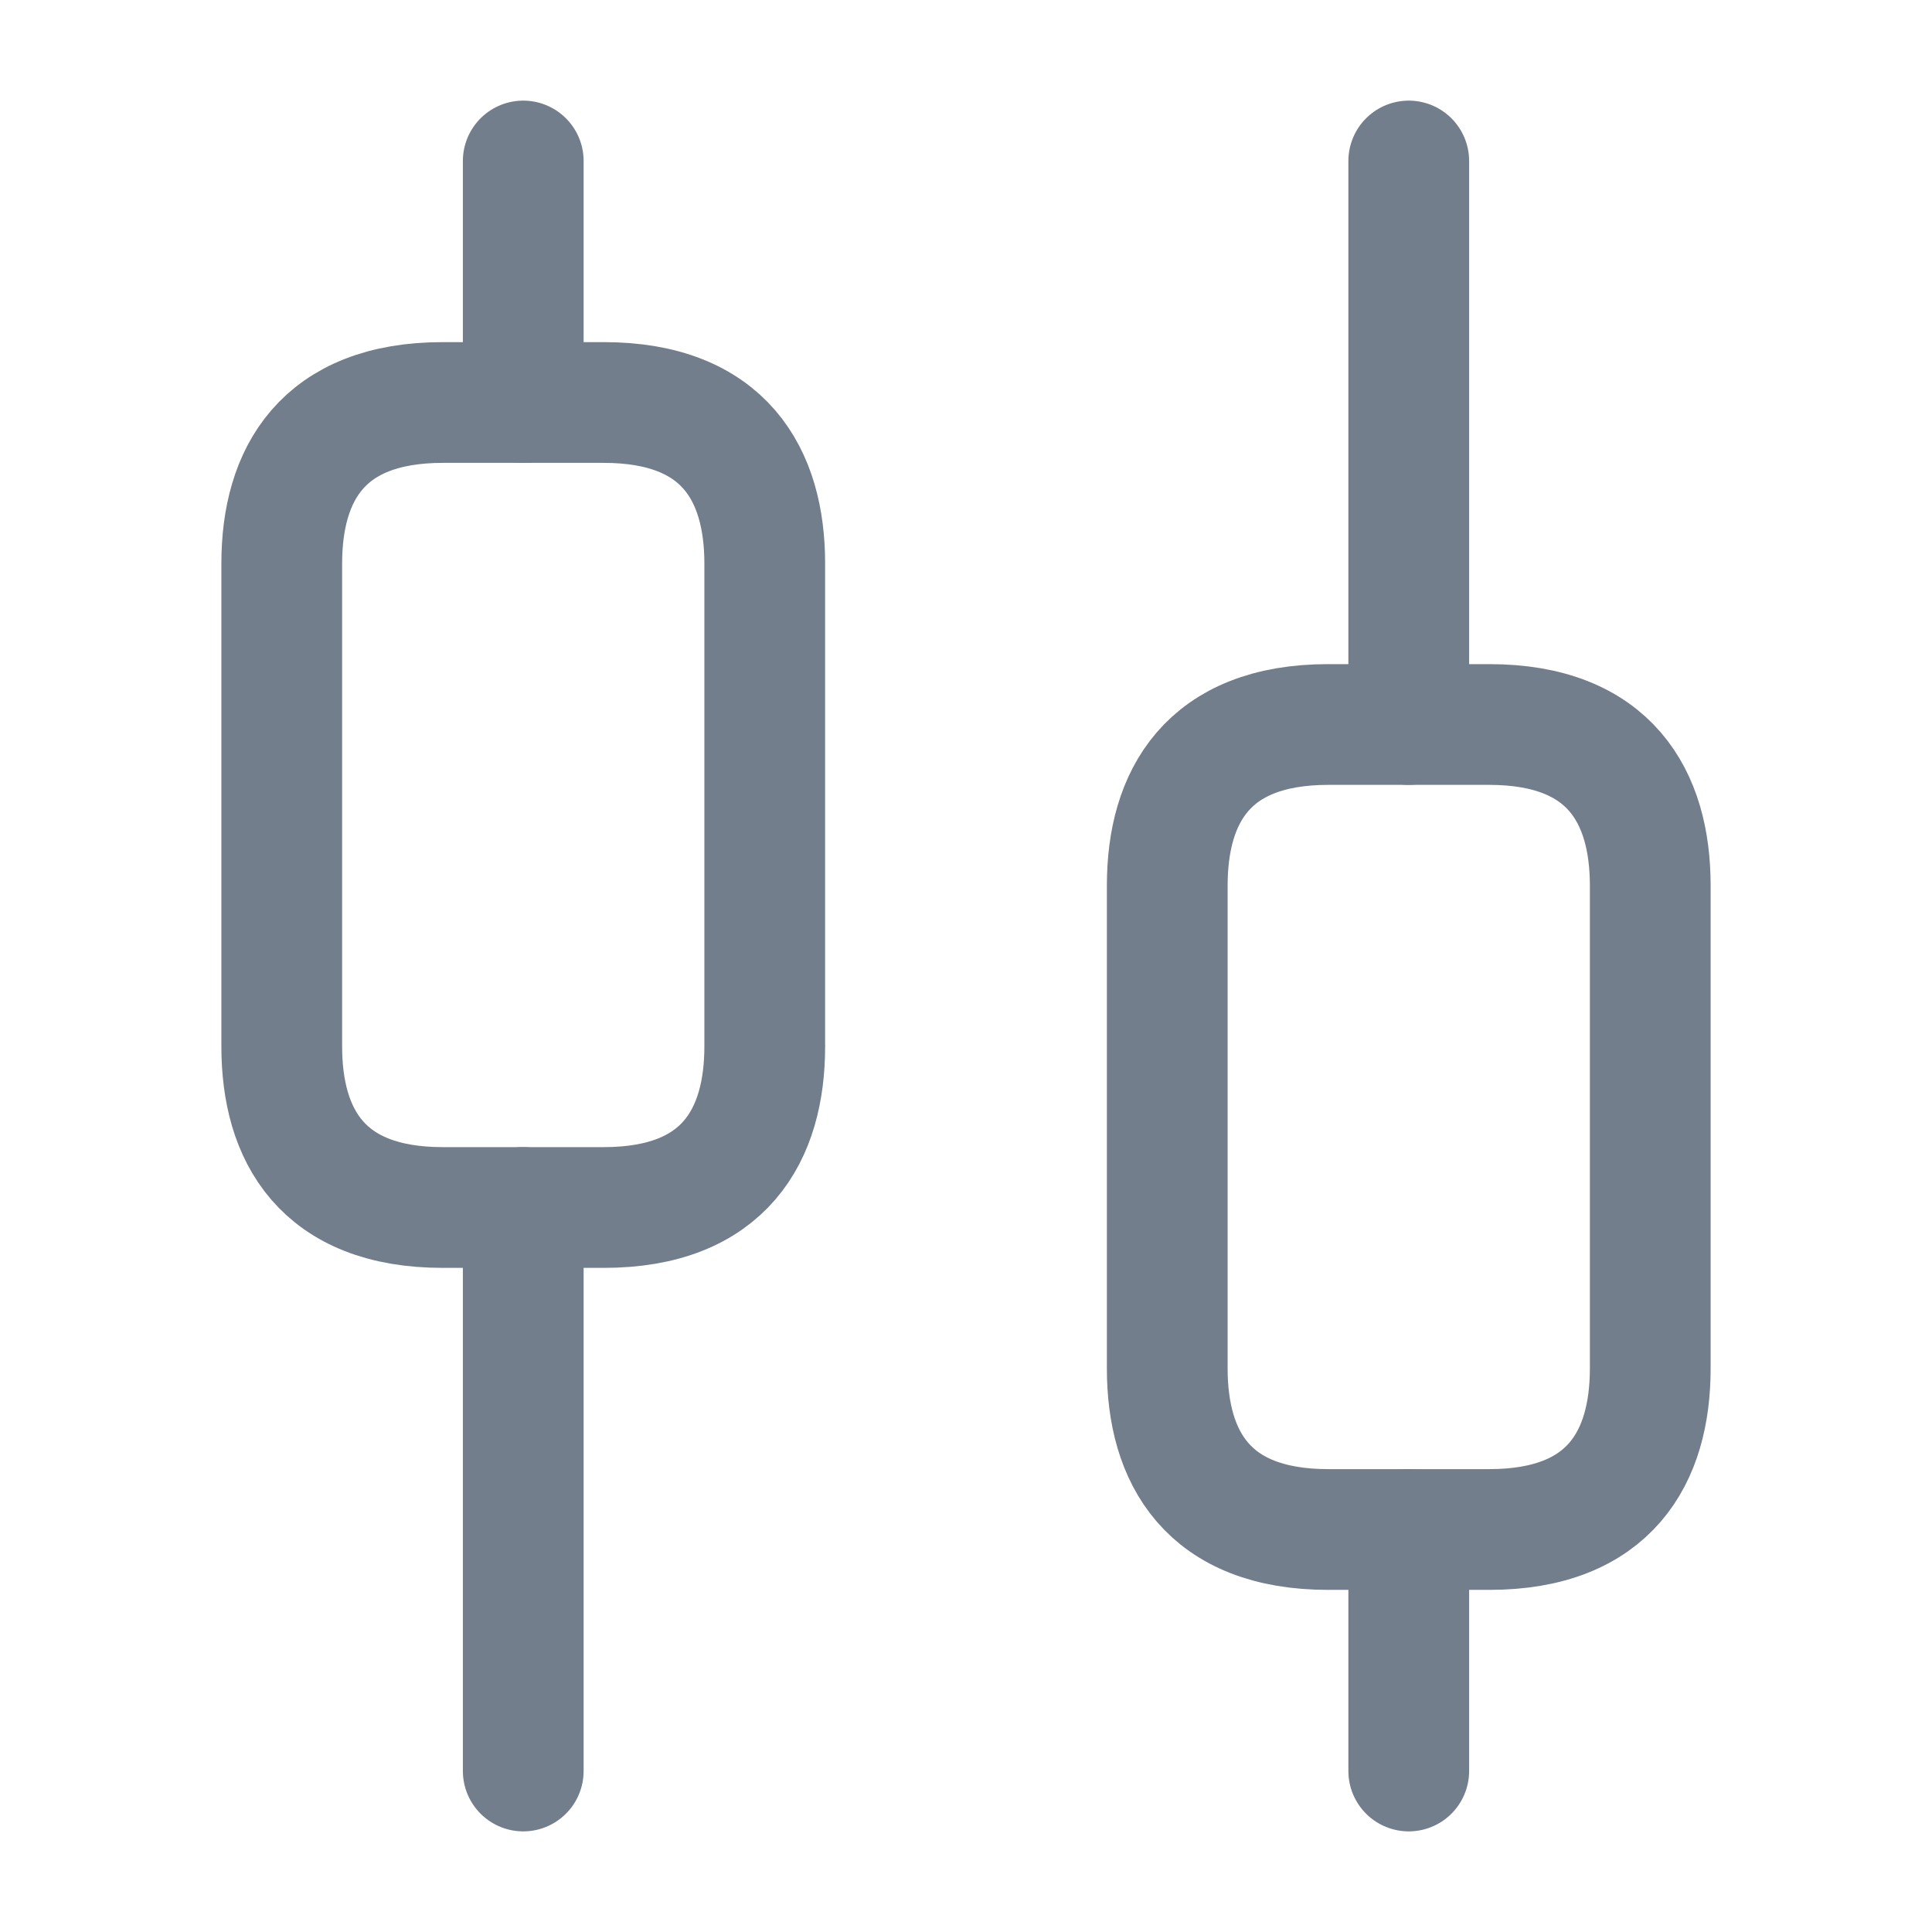 <svg width="24" height="24" viewBox="0 0 24 24" fill="none" xmlns="http://www.w3.org/2000/svg">
<path d="M6.5 22V15" stroke="#737E8D" stroke-width="1.5" stroke-miterlimit="10" stroke-linecap="round" stroke-linejoin="round"/>
<path d="M6.5 5V2" stroke="#737E8D" stroke-width="1.5" stroke-miterlimit="10" stroke-linecap="round" stroke-linejoin="round"/>
<path d="M17.5 22V19" stroke="#737E8D" stroke-width="1.5" stroke-miterlimit="10" stroke-linecap="round" stroke-linejoin="round"/>
<path d="M17.5 9V2" stroke="#737E8D" stroke-width="1.5" stroke-miterlimit="10" stroke-linecap="round" stroke-linejoin="round"/>
<path d="M9.5 7V13C9.5 14.1 9 15 7.5 15H5.5C4 15 3.5 14.1 3.5 13V7C3.5 5.9 4 5 5.5 5H7.5C9 5 9.5 5.9 9.5 7Z" stroke="#737E8D" stroke-width="1.5" stroke-miterlimit="10" stroke-linecap="round" stroke-linejoin="round"/>
<path d="M20.5 11V17C20.5 18.1 20 19 18.5 19H16.5C15 19 14.5 18.1 14.5 17V11C14.5 9.9 15 9 16.5 9H18.5C20 9 20.5 9.9 20.5 11Z" stroke="#737E8D" stroke-width="1.5" stroke-miterlimit="10" stroke-linecap="round" stroke-linejoin="round"/>
</svg>
